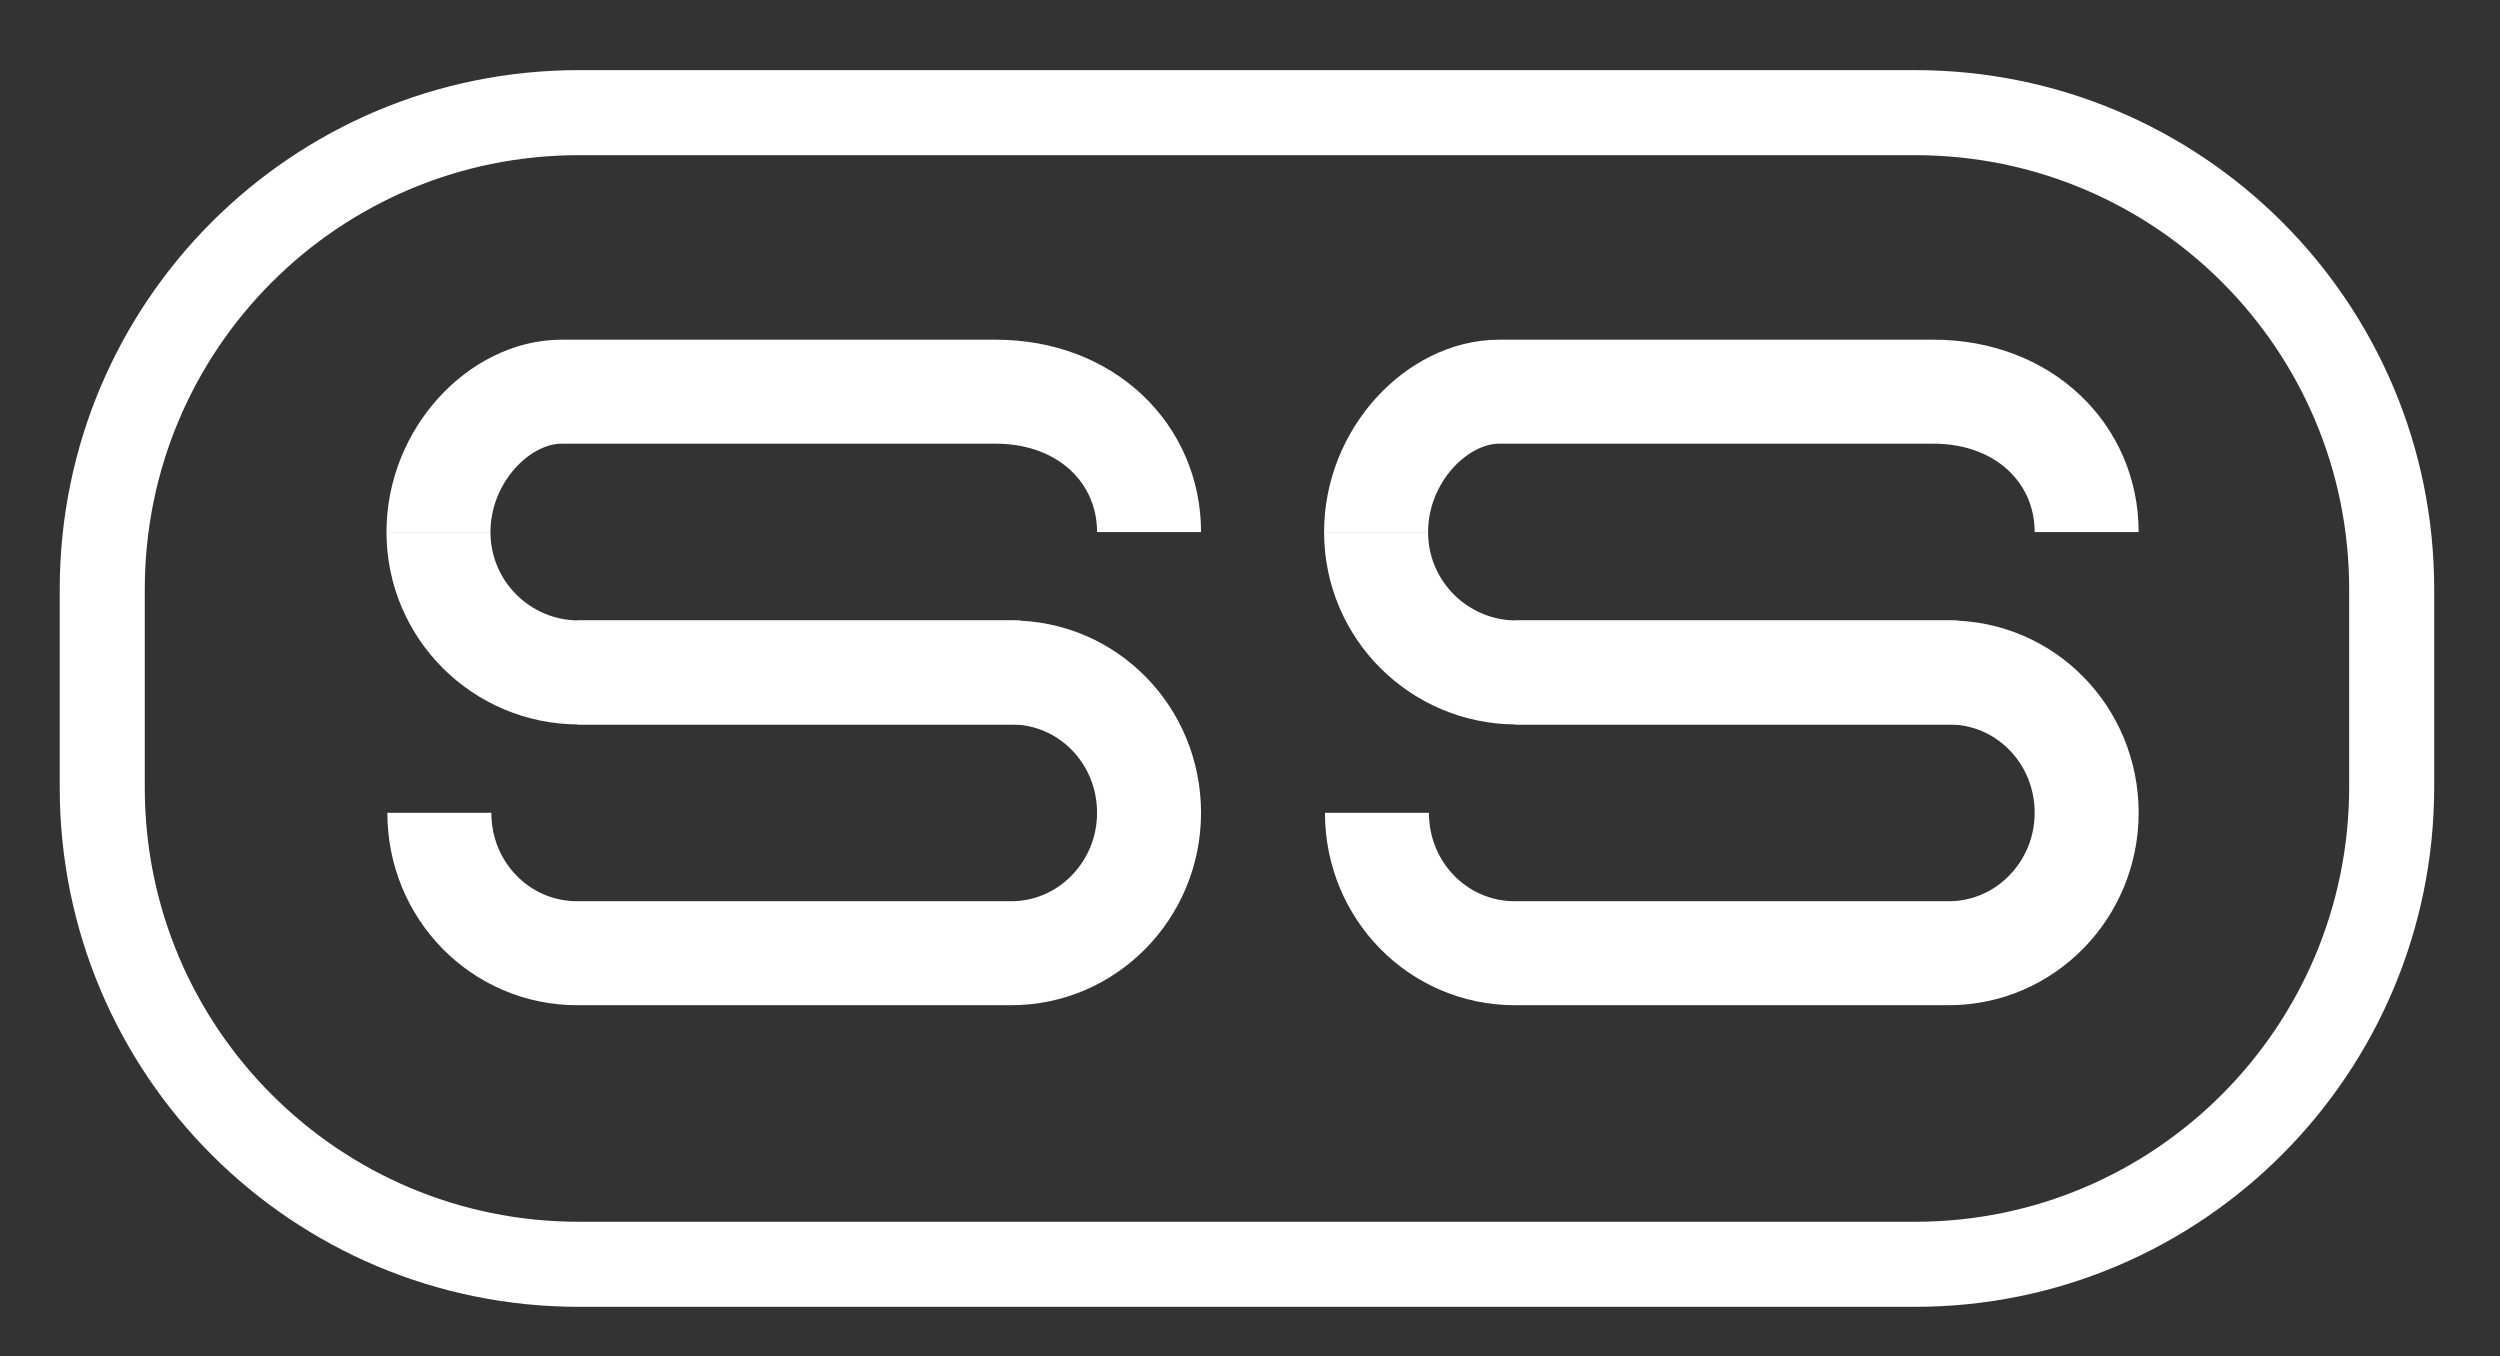 <?xml version="1.0" encoding="utf-8"?>
<!-- Generator: Adobe Illustrator 24.2.1, SVG Export Plug-In . SVG Version: 6.00 Build 0)  -->
<svg version="1.1" id="Layer_1" xmlns="http://www.w3.org/2000/svg" xmlns:xlink="http://www.w3.org/1999/xlink" x="0px" y="0px"
	 viewBox="0 0 288.5 156.5" style="enable-background:new 0 0 288.5 156.5;" xml:space="preserve">
<rect x="0" y="0" width="288.5" height="156.5" fill="#333333" stroke="none"/>
<style type="text/css">
	.st0{fill:none;stroke:#FFFFFF;stroke-width:9.814;stroke-miterlimit:10;}
	.st1{fill:none;stroke:#FFFFFF;stroke-width:12;stroke-miterlimit:10;}
</style>
<path class="st0" d="M221,145.9H66.8c-30.4,0-55-24.6-55-55V68c0-30.4,24.6-55,55-55H221c30.4,0,55,24.6,55,55v22.8
	C276,121.2,251.4,145.9,221,145.9z"/>
<path class="st1" d="M66.6,77.6h50.1c8.8,0,15.9,7.2,15.9,16.2v0c0,8.9-7.1,16.2-15.9,16.2H66.6c-8.8,0-15.9-7.2-15.9-16.2v0"/>
<path class="st1" d="M117.7,77.6H66.8c-8.9,0-16.2-7.2-16.2-16.2"/>
<path class="st1" d="M50.6,61.4c0-8.9,7.1-16.2,14.2-16.2h50.1c10.5,0,17.7,7.2,17.7,16.2v0"/>
<path class="st1" d="M174.8,77.6h50.1c8.8,0,15.9,7.2,15.9,16.2v0c0,8.9-7.1,16.2-15.9,16.2h-50.1c-8.8,0-15.9-7.2-15.9-16.2v0"/>
<path class="st1" d="M225.9,77.6H175c-8.9,0-16.2-7.2-16.2-16.2"/>
<path class="st1" d="M158.8,61.4c0-8.9,7.1-16.2,14.2-16.2h50.1c10.5,0,17.7,7.2,17.7,16.2v0"/>
</svg>
